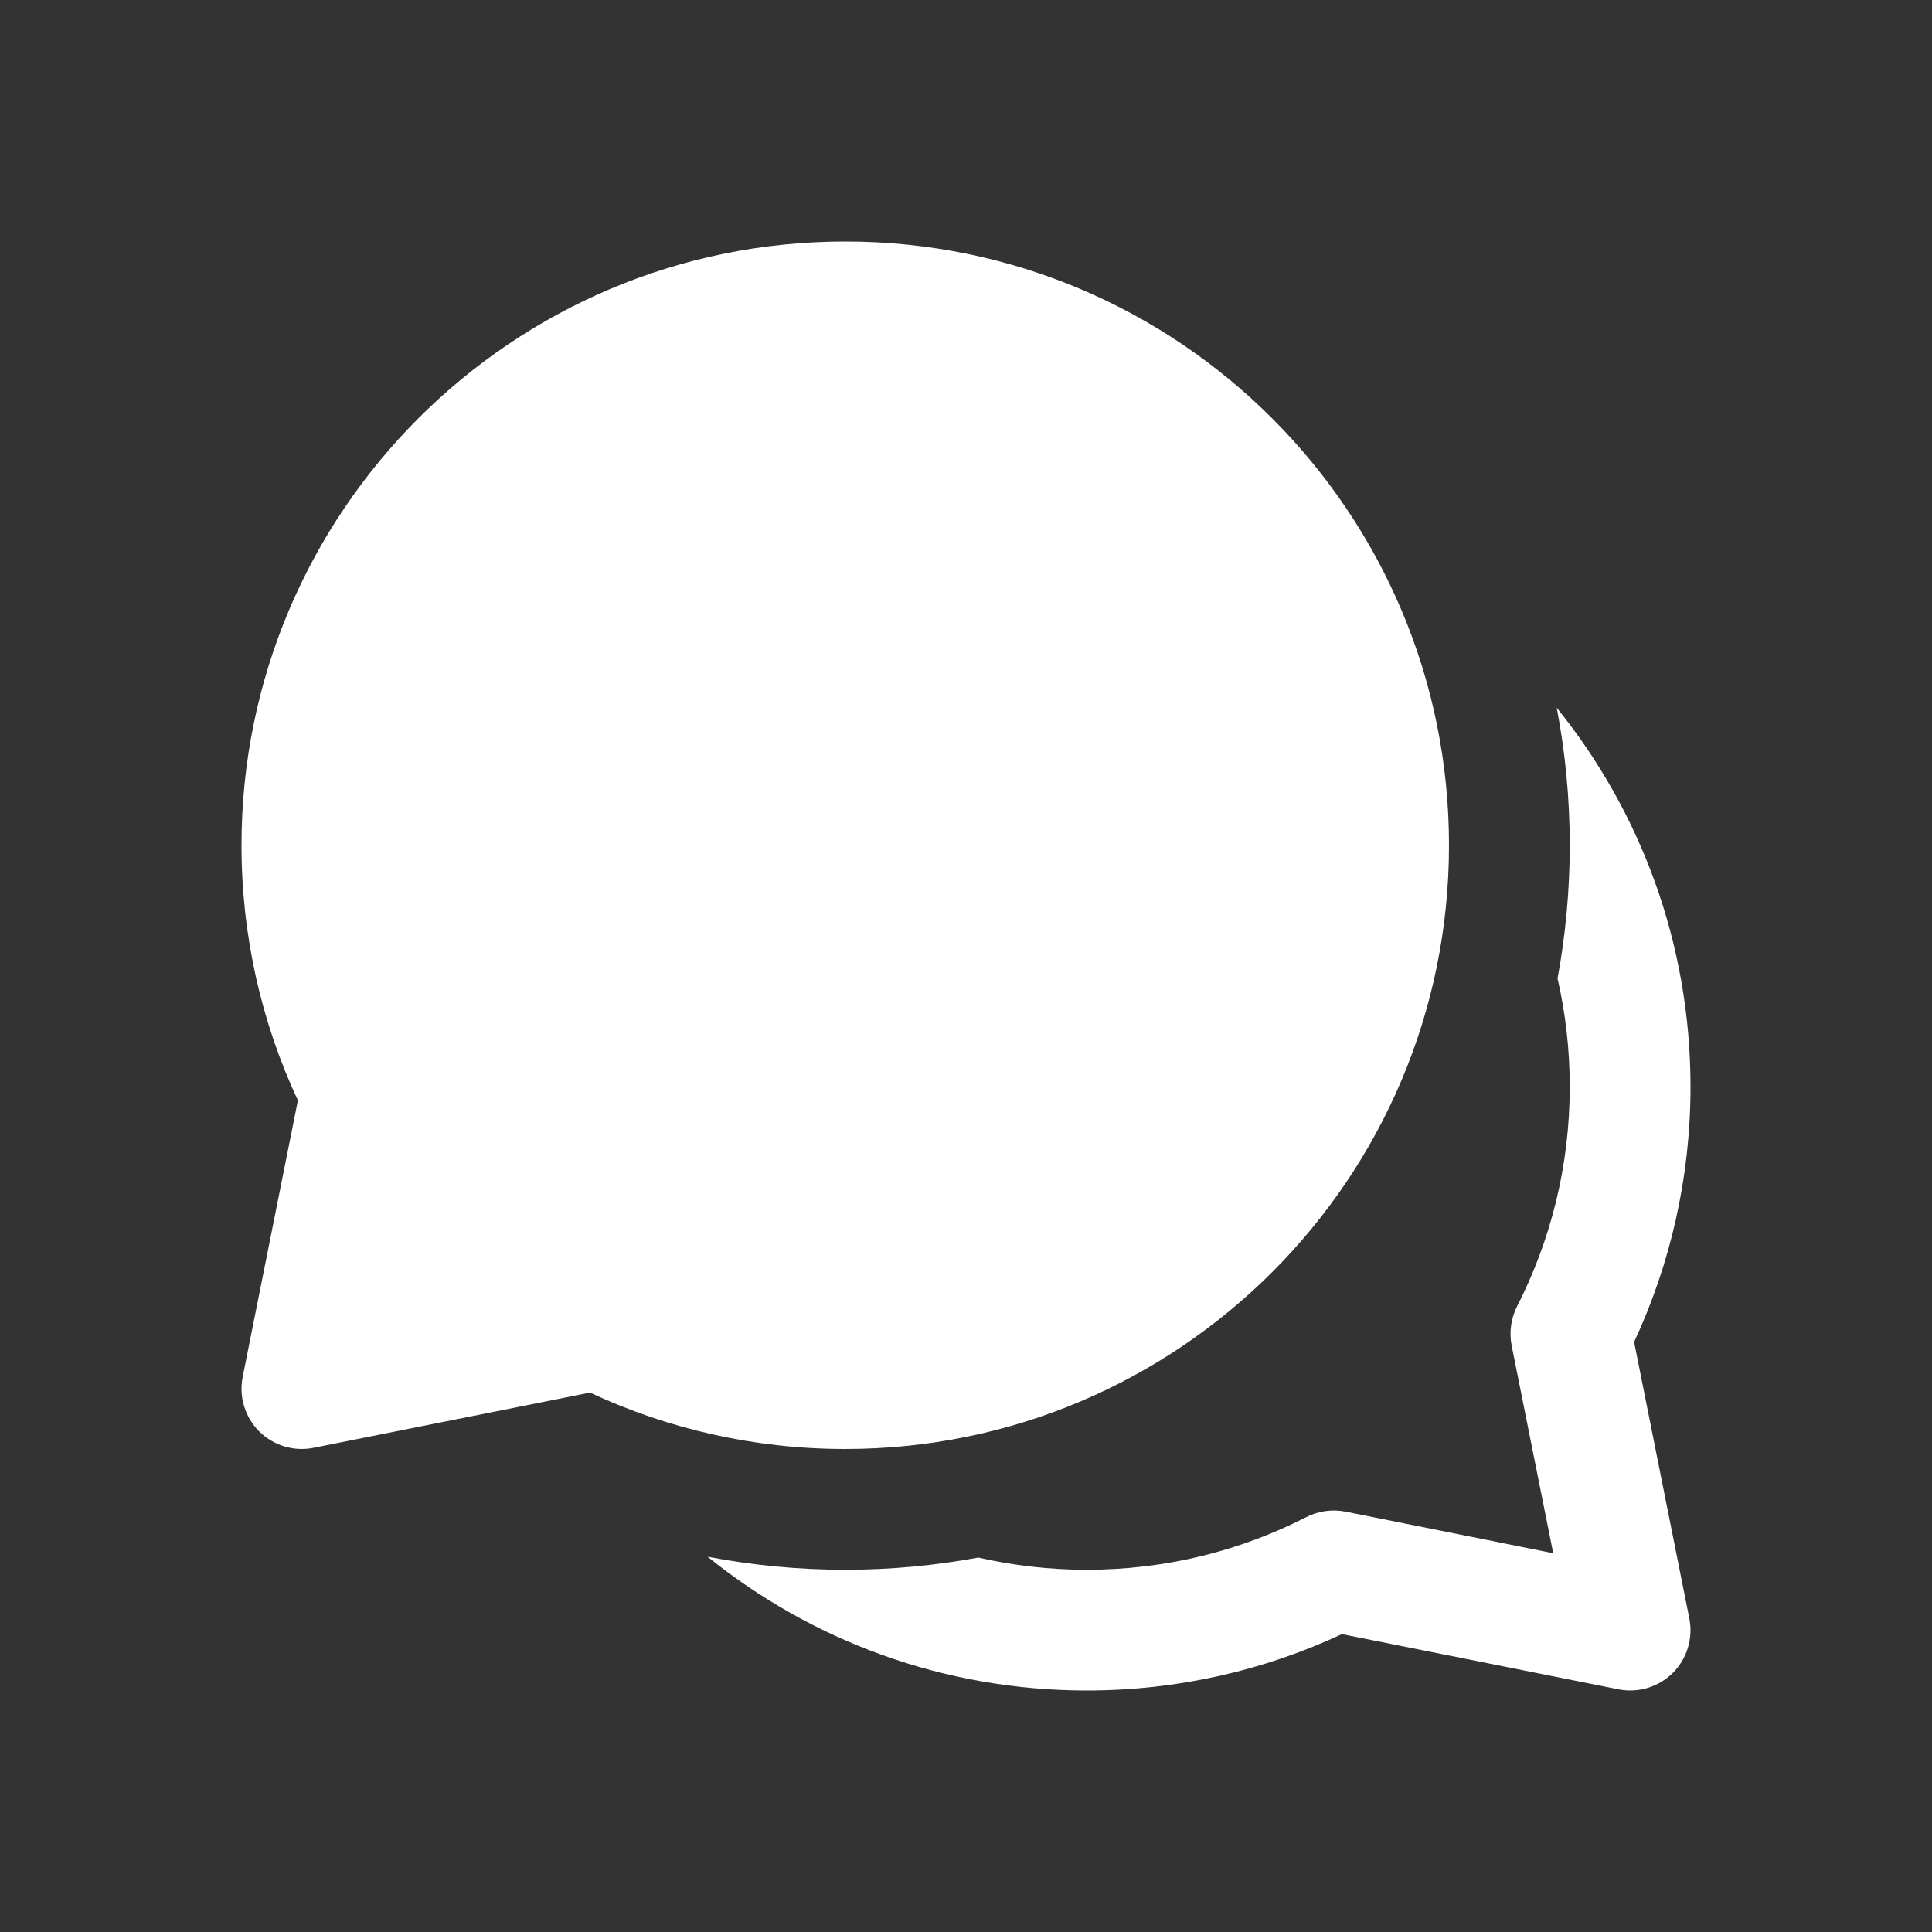 <svg width="16" height="16" viewBox="0 0 16 16" fill="none" xmlns="http://www.w3.org/2000/svg">
<rect x="0" y="0" width="16" height="16" fill="#333333" stroke="none"/>
<path d="M5.86 12.892C6.719 13.585 7.811 14 9 14C9.754 14 10.471 13.833 11.113 13.533L13.402 13.99C13.566 14.023 13.735 13.972 13.854 13.854C13.972 13.736 14.023 13.566 13.99 13.402L13.533 11.114C13.832 10.471 14 9.755 14 9C14 7.811 13.585 6.719 12.892 5.861C12.963 6.23 13 6.611 13 7C13 7.377 12.965 7.745 12.899 8.103C12.965 8.391 13 8.692 13 9C13 9.656 12.842 10.273 12.564 10.818C12.513 10.919 12.497 11.033 12.519 11.144L12.863 12.863L11.144 12.519C11.033 12.497 10.919 12.513 10.818 12.564C10.273 12.843 9.656 13 9 13C8.691 13 8.391 12.965 8.102 12.899C7.745 12.965 7.377 13 7 13C6.611 13 6.23 12.963 5.86 12.892ZM7 2C4.239 2 2 4.239 2 7C2 7.754 2.167 8.471 2.467 9.113L2.01 11.402C1.977 11.566 2.028 11.735 2.146 11.854C2.265 11.972 2.434 12.023 2.598 11.99L4.886 11.533C5.529 11.833 6.246 12 7 12C9.761 12 12 9.761 12 7C12 4.239 9.761 2 7 2Z" fill="#ffffff"/>
</svg>
